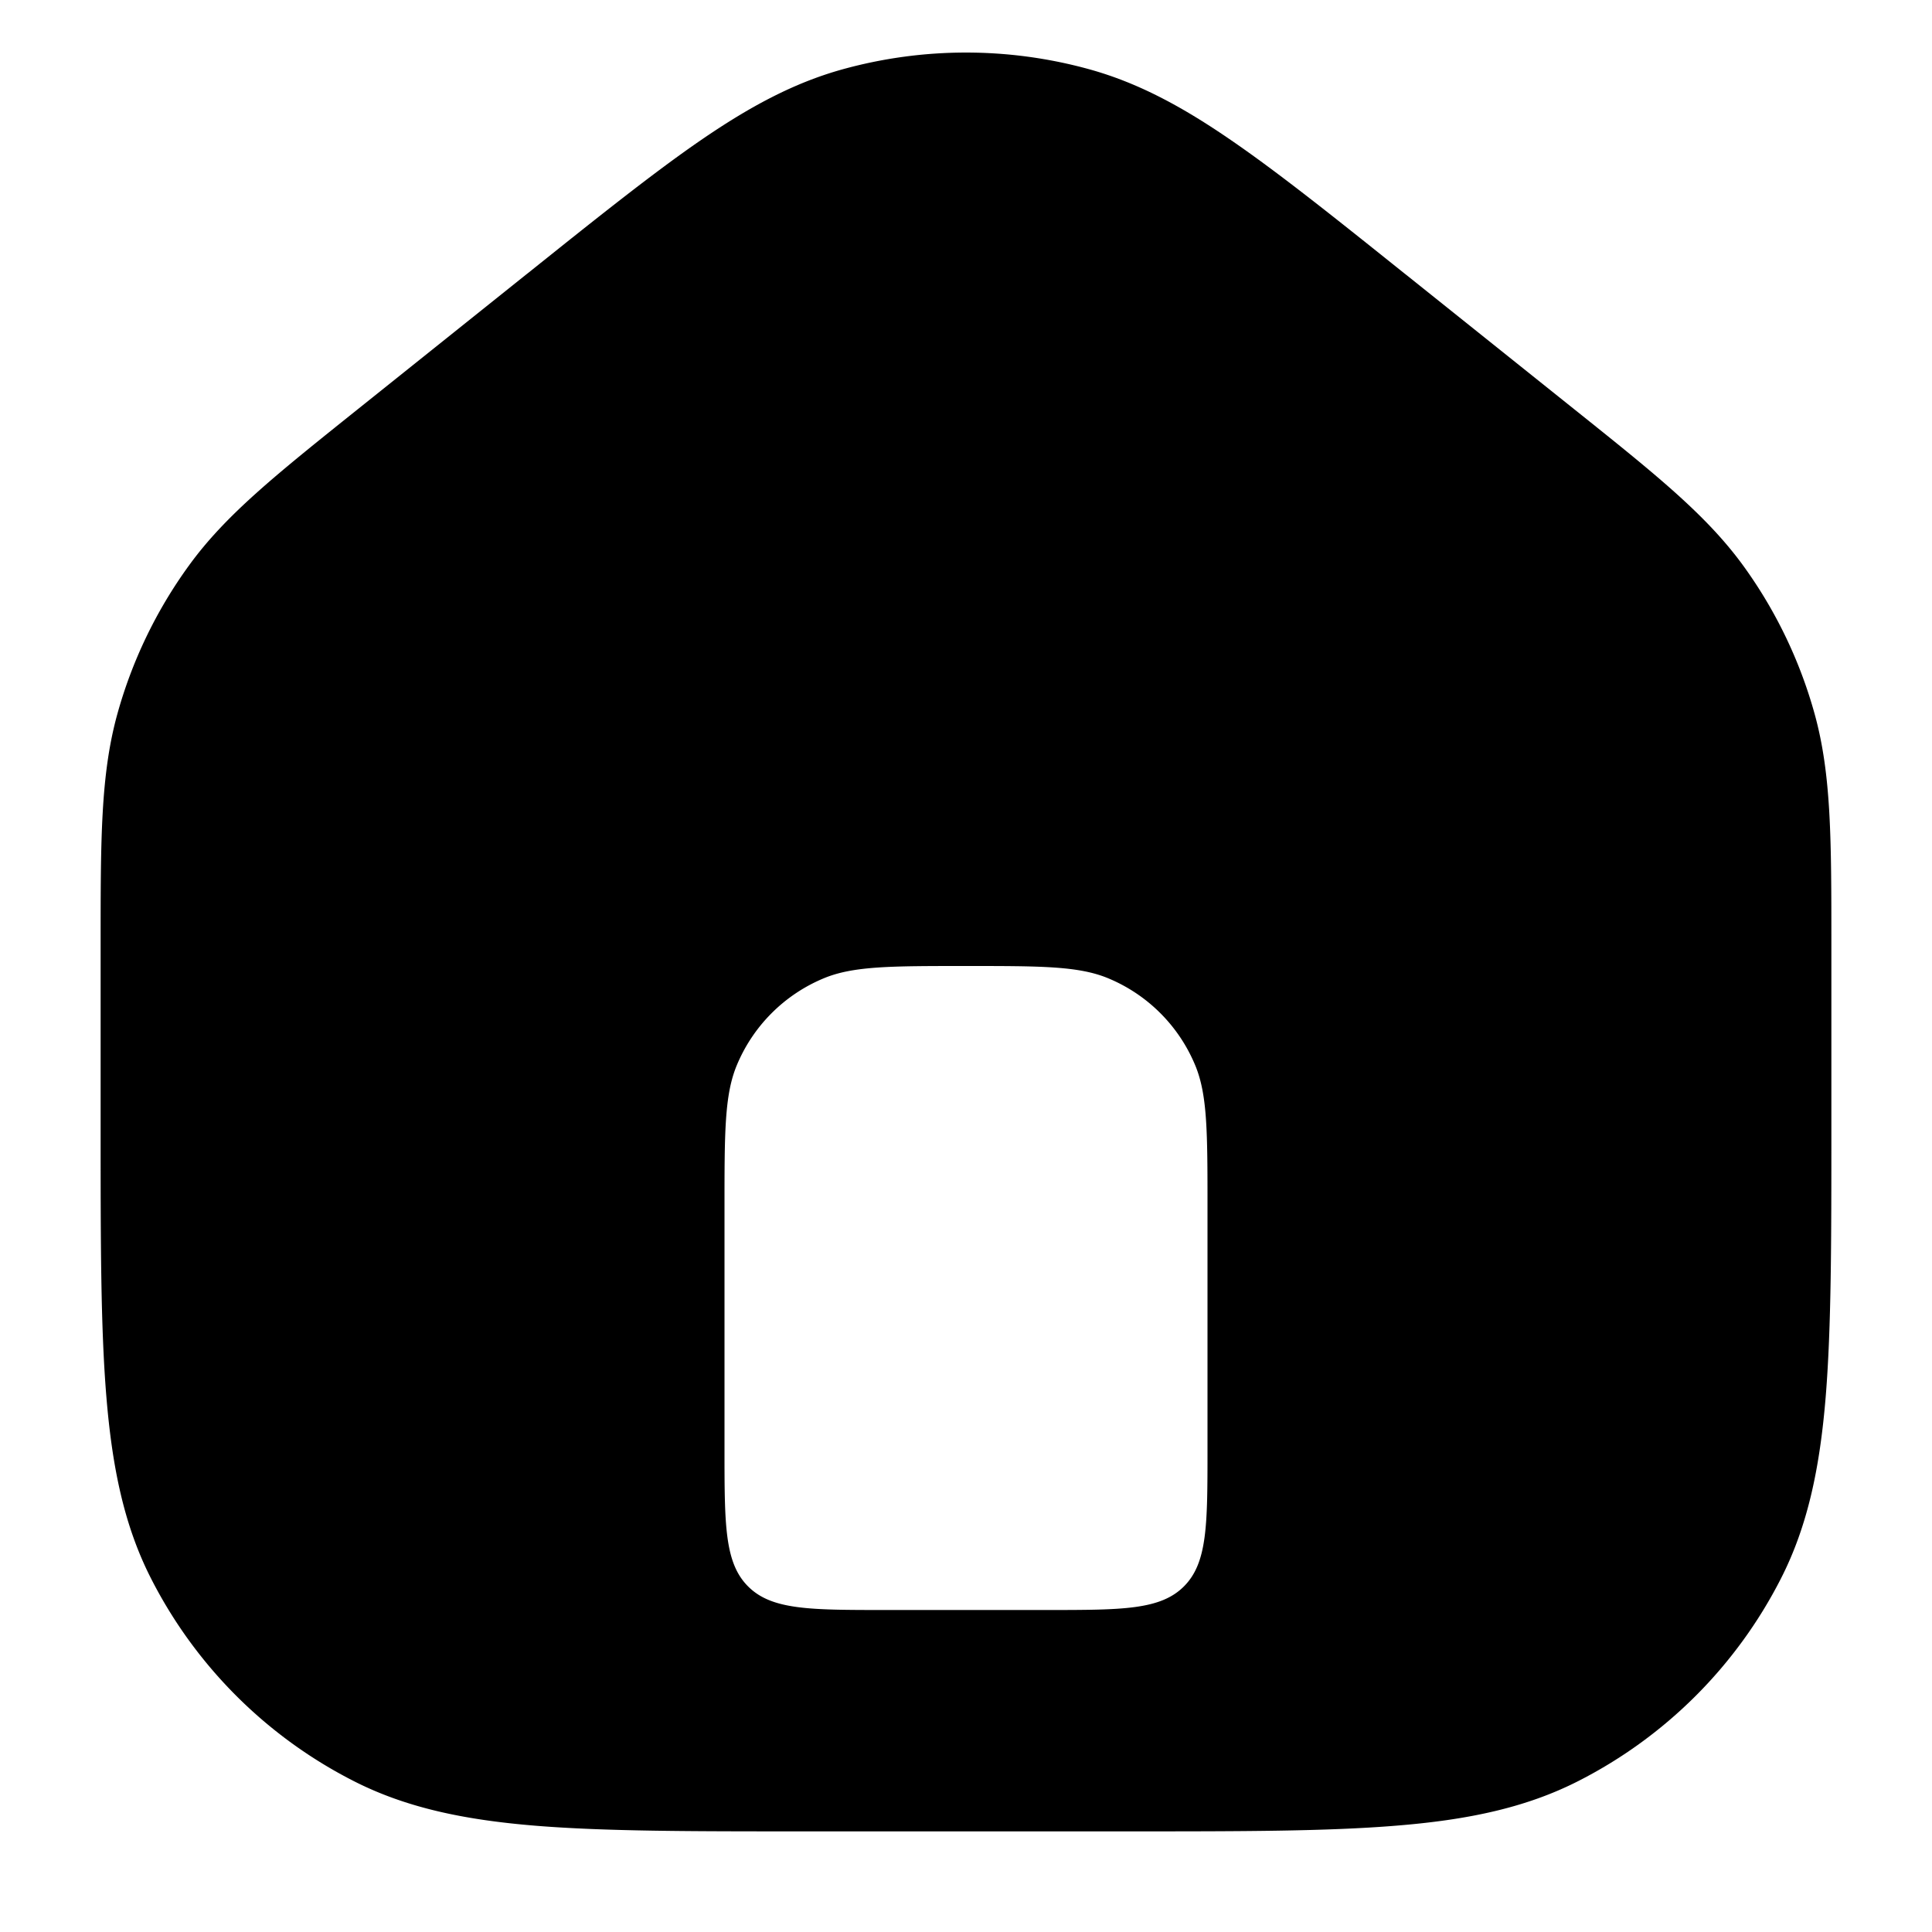 <svg xmlns="http://www.w3.org/2000/svg" width="24" height="24" fill="currentColor" viewBox="0 0 24 24">
  <path fill-rule="evenodd" d="M10.467.861a5.75 5.75 0 013.066 0c.606.168 1.154.464 1.759.88.592.406 1.279.955 2.151 1.653l.023.018 2 1.6.09.072c1.017.813 1.642 1.314 2.1 1.944a5.75 5.75 0 01.888 1.848c.206.75.206 1.552.206 2.854v2.304c0 1.371 0 2.447-.07 3.311-.072.88-.221 1.607-.557 2.265a5.75 5.75 0 01-2.513 2.513c-.658.336-1.385.485-2.265.556-.864.071-1.94.071-3.311.071H9.966c-1.371 0-2.447 0-3.311-.07-.88-.072-1.607-.221-2.265-.557a5.75 5.75 0 01-2.513-2.513c-.336-.658-.484-1.385-.556-2.265-.071-.864-.071-1.94-.071-3.311V11.73c0-1.302 0-2.103.206-2.854a5.75 5.75 0 01.889-1.848c.456-.63 1.082-1.13 2.099-1.944l.09-.072 2-1.6.023-.018c.872-.698 1.559-1.247 2.151-1.654.605-.415 1.153-.711 1.759-.879zM15 15v3c0 .943 0 1.414-.293 1.707C14.414 20 13.943 20 13 20h-2c-.943 0-1.414 0-1.707-.293C9 19.414 9 18.943 9 18v-3c0-.932 0-1.398.152-1.765a2 2 0 011.083-1.083C10.602 12 11.068 12 12 12c.932 0 1.398 0 1.765.152a2 2 0 011.083 1.083C15 13.602 15 14.068 15 15z"/>
</svg>
